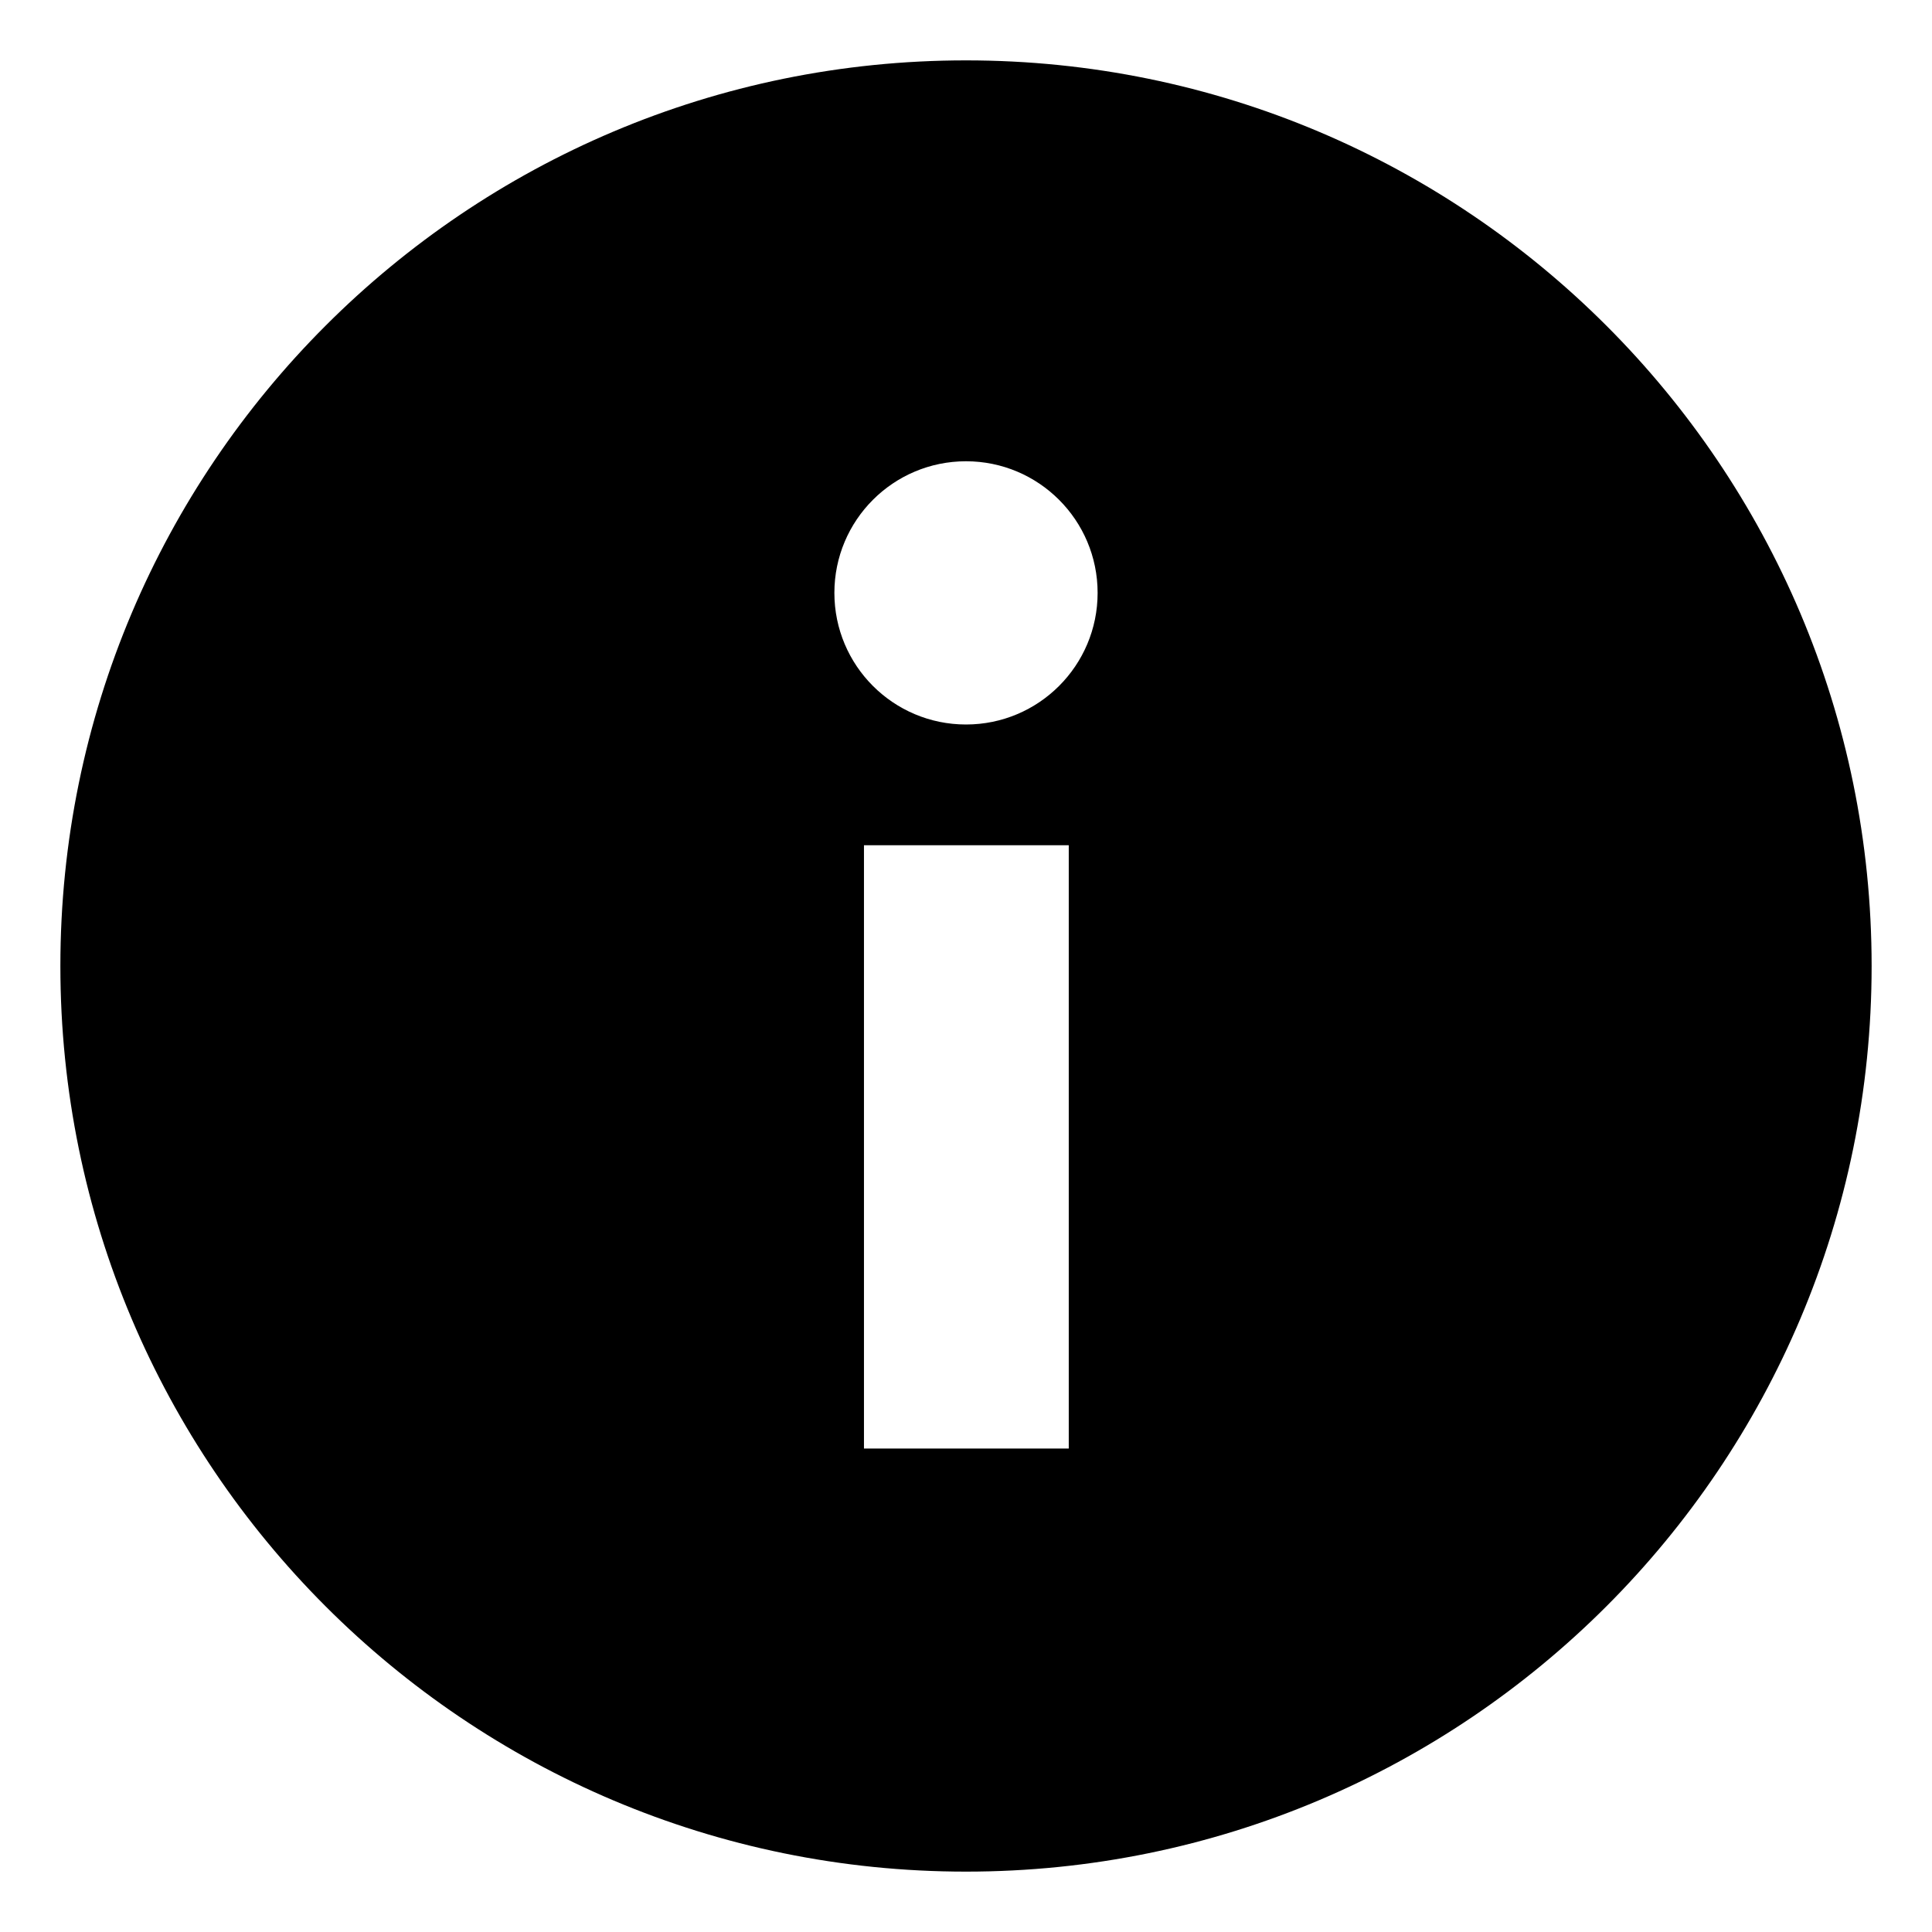<svg xmlns="http://www.w3.org/2000/svg" width="16" height="16" viewBox="0 0 16 16" fill="none"><rect width="16" height="16" fill="none"/>
<path fill-rule="evenodd" clip-rule="evenodd" d="M15.5 8C15.5 12.142 12.142 15.5 8 15.5C3.858 15.5 0.5 12.142 0.5 8C0.5 3.858 3.858 0.5 8 0.5C12.142 0.5 15.5 3.858 15.5 8ZM8.851 7V11.996H7.155V7H8.851ZM8 6C8.602 6 9.09 5.512 9.09 4.91C9.09 4.308 8.602 3.82 8 3.82C7.398 3.82 6.91 4.308 6.91 4.91C6.91 5.512 7.398 6 8 6Z" fill="#000000"/>
</svg>
